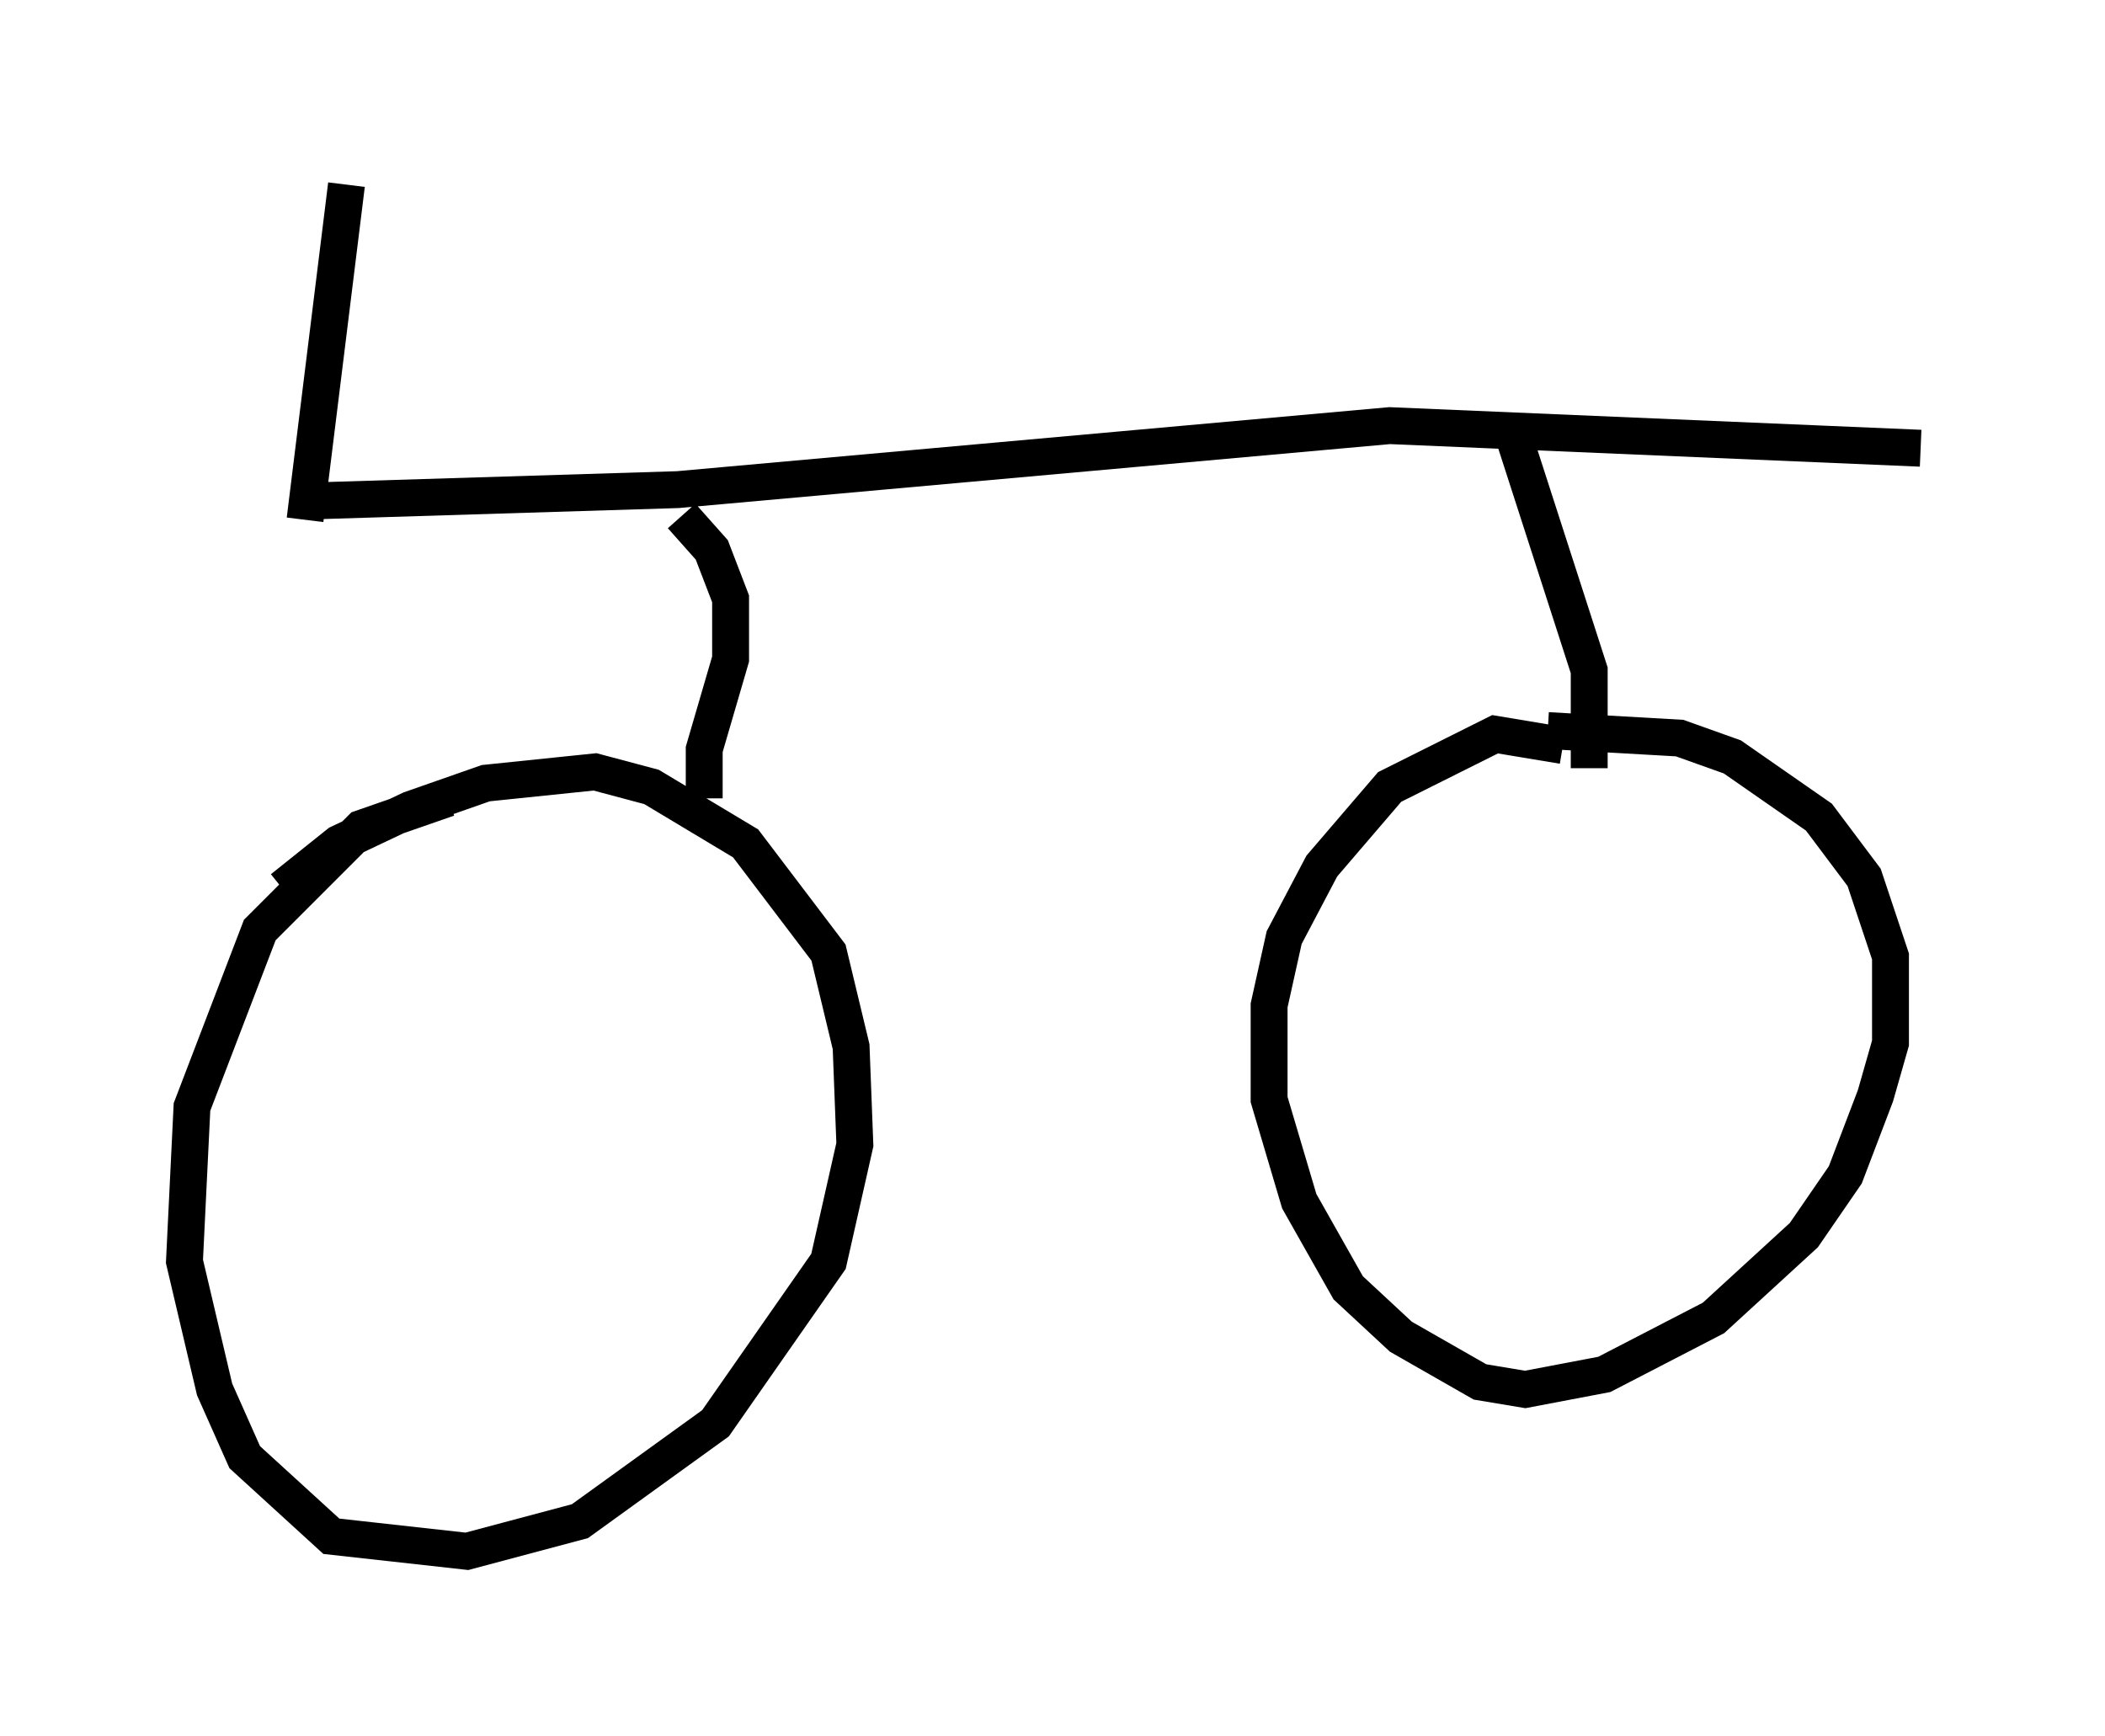 <?xml version="1.0" encoding="utf-8" ?>
<svg baseProfile="full" height="47.057" version="1.1" width="57.061" xmlns="http://www.w3.org/2000/svg" xmlns:ev="http://www.w3.org/2001/xml-events" xmlns:xlink="http://www.w3.org/1999/xlink"><defs /><rect fill="white" height="47.057" width="57.061" x="0" y="0" /><path d="M14.086, 21.64 m-1.94, 0.0 l-2.348, 0.817 -2.756, 2.756 l-1.838, 4.798 -0.204, 4.185 l0.817, 3.471 0.817, 1.838 l2.348, 2.144 3.675, 0.408 l3.063, -0.817 3.675, -2.654 l3.063, -4.39 0.715, -3.165 l-0.102, -2.654 -0.613, -2.552 l-2.246, -2.96 -2.552, -1.531 l-1.531, -0.408 -2.96, 0.306 l-2.042, 0.715 -1.94, 0.919 l-1.531, 1.225 m34.709, -3.879 l-1.838, -0.306 -2.858, 1.429 l-1.838, 2.144 -1.021, 1.94 l-0.408, 1.838 0.0, 2.552 l0.817, 2.756 1.327, 2.348 l1.429, 1.327 2.144, 1.225 l1.225, 0.204 2.144, -0.408 l2.96, -1.531 2.45, -2.246 l1.123, -1.633 0.817, -2.144 l0.408, -1.429 0.0, -2.348 l-0.715, -2.144 -1.225, -1.633 l-2.348, -1.633 -1.429, -0.51 l-3.573, -0.204 m1.123, 1.021 l0.0, -2.654 -2.042, -6.329 m-21.948, 9.8 l0.0, -1.327 0.715, -2.45 l0.0, -1.633 -0.51, -1.327 l-0.817, -0.919 m-10.004, -0.408 l9.902, -0.306 19.294, -1.735 l14.394, 0.613 m-43.794, 1.94 l1.123, -9.086 " fill="none" stroke="black" stroke-width="1" /></svg>
